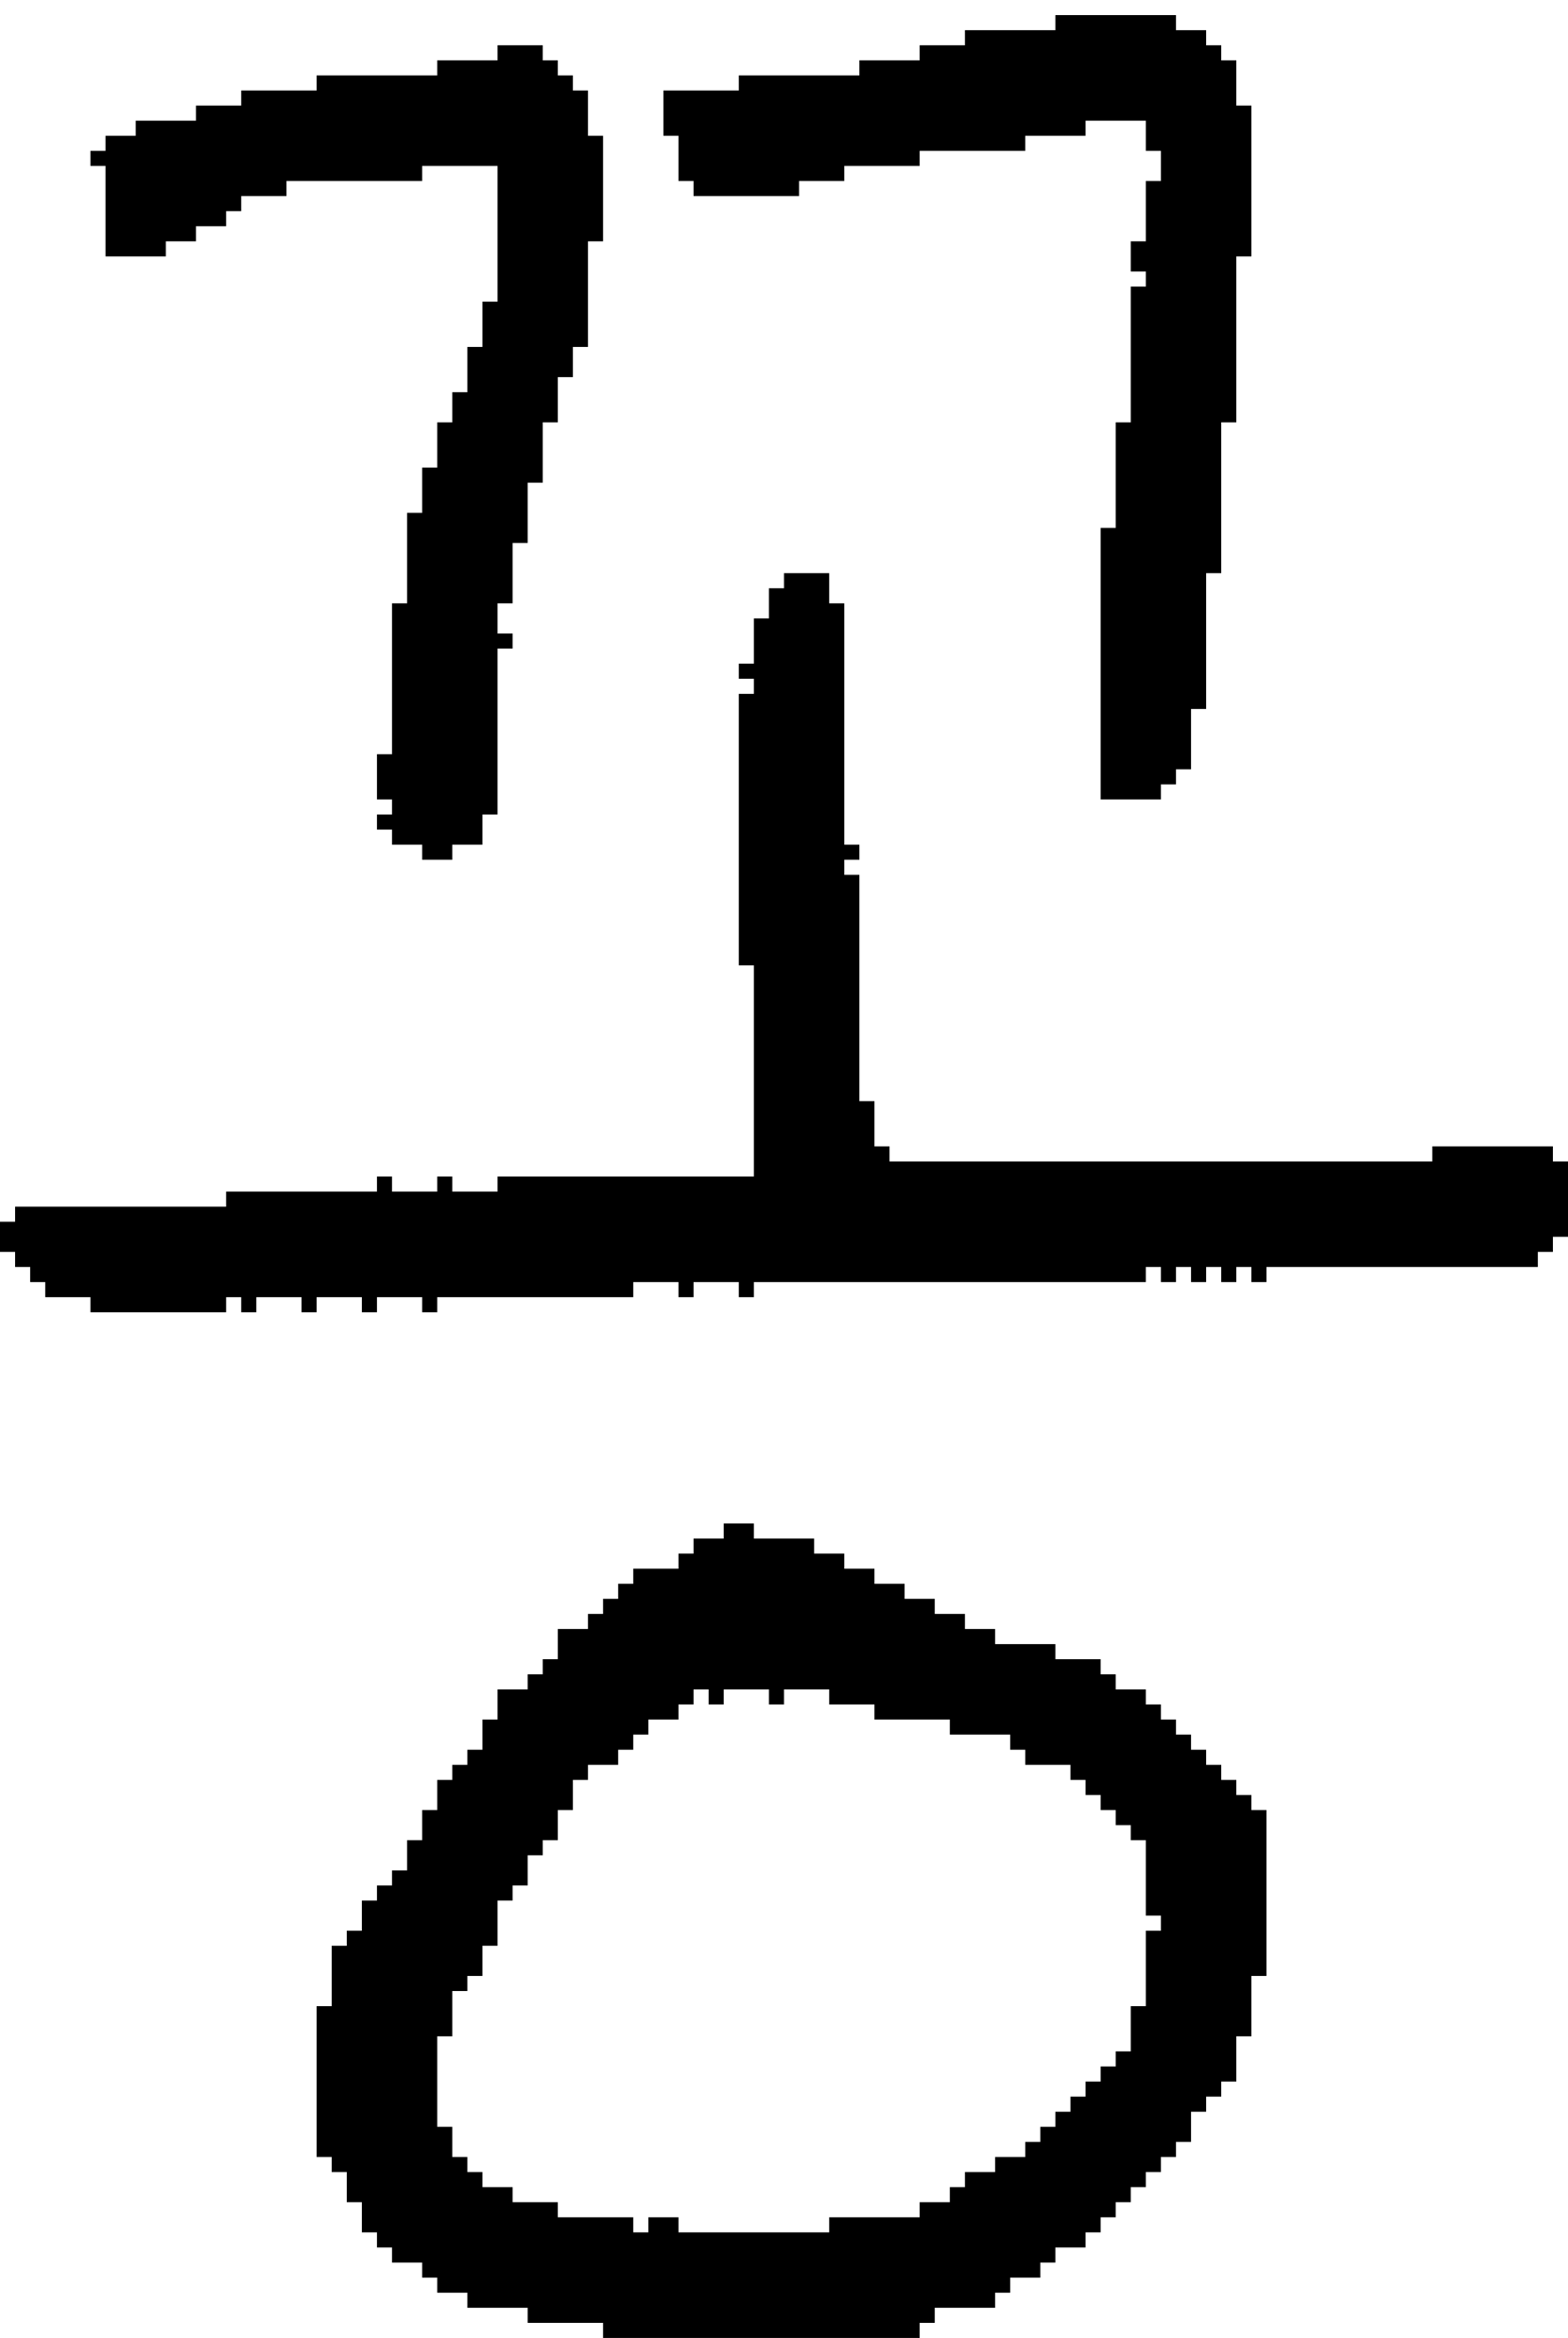 <?xml version="1.0" encoding="UTF-8" standalone="no"?>
<!DOCTYPE svg PUBLIC "-//W3C//DTD SVG 1.1//EN" 
  "http://www.w3.org/Graphics/SVG/1.1/DTD/svg11.dtd">
<svg width="104" height="155"
     xmlns="http://www.w3.org/2000/svg" version="1.1">
 <path d="  M 102,84  L 102,83  L 103,83  L 103,82  L 104,82  L 104,77  L 103,77  L 103,76  L 95,76  L 95,77  L 59,77  L 59,76  L 58,76  L 58,73  L 57,73  L 57,58  L 56,58  L 56,57  L 57,57  L 57,56  L 56,56  L 56,40  L 55,40  L 55,38  L 52,38  L 52,39  L 51,39  L 51,41  L 50,41  L 50,44  L 49,44  L 49,45  L 50,45  L 50,46  L 49,46  L 49,64  L 50,64  L 50,78  L 33,78  L 33,79  L 30,79  L 30,78  L 29,78  L 29,79  L 26,79  L 26,78  L 25,78  L 25,79  L 15,79  L 15,80  L 1,80  L 1,81  L 0,81  L 0,83  L 1,83  L 1,84  L 2,84  L 2,85  L 3,85  L 3,86  L 6,86  L 6,87  L 15,87  L 15,86  L 16,86  L 16,87  L 17,87  L 17,86  L 20,86  L 20,87  L 21,87  L 21,86  L 24,86  L 24,87  L 25,87  L 25,86  L 28,86  L 28,87  L 29,87  L 29,86  L 42,86  L 42,85  L 45,85  L 45,86  L 46,86  L 46,85  L 49,85  L 49,86  L 50,86  L 50,85  L 76,85  L 76,84  L 77,84  L 77,85  L 78,85  L 78,84  L 79,84  L 79,85  L 80,85  L 80,84  L 81,84  L 81,85  L 82,85  L 82,84  L 83,84  L 83,85  L 84,85  L 84,84  Z  " style="fill:rgb(0, 0, 0); fill-opacity:1.000; stroke:none;" />
 <path d="  M 34,40  L 34,36  L 35,36  L 35,32  L 36,32  L 36,28  L 37,28  L 37,25  L 38,25  L 38,23  L 39,23  L 39,16  L 40,16  L 40,9  L 39,9  L 39,6  L 38,6  L 38,5  L 37,5  L 37,4  L 36,4  L 36,3  L 33,3  L 33,4  L 29,4  L 29,5  L 21,5  L 21,6  L 16,6  L 16,7  L 13,7  L 13,8  L 9,8  L 9,9  L 7,9  L 7,10  L 6,10  L 6,11  L 7,11  L 7,17  L 11,17  L 11,16  L 13,16  L 13,15  L 15,15  L 15,14  L 16,14  L 16,13  L 19,13  L 19,12  L 28,12  L 28,11  L 33,11  L 33,20  L 32,20  L 32,23  L 31,23  L 31,26  L 30,26  L 30,28  L 29,28  L 29,31  L 28,31  L 28,34  L 27,34  L 27,40  L 26,40  L 26,50  L 25,50  L 25,53  L 26,53  L 26,54  L 25,54  L 25,55  L 26,55  L 26,56  L 28,56  L 28,57  L 30,57  L 30,56  L 32,56  L 32,54  L 33,54  L 33,43  L 34,43  L 34,42  L 33,42  L 33,40  Z  " style="fill:rgb(0, 0, 0); fill-opacity:1.000; stroke:none;" />
 <path d="  M 21,143  L 22,143  L 22,144  L 23,144  L 23,146  L 24,146  L 24,148  L 25,148  L 25,149  L 26,149  L 26,150  L 28,150  L 28,151  L 29,151  L 29,152  L 31,152  L 31,153  L 35,153  L 35,154  L 40,154  L 40,155  L 61,155  L 61,154  L 62,154  L 62,153  L 66,153  L 66,152  L 67,152  L 67,151  L 69,151  L 69,150  L 70,150  L 70,149  L 72,149  L 72,148  L 73,148  L 73,147  L 74,147  L 74,146  L 75,146  L 75,145  L 76,145  L 76,144  L 77,144  L 77,143  L 78,143  L 78,142  L 79,142  L 79,140  L 80,140  L 80,139  L 81,139  L 81,138  L 82,138  L 82,135  L 83,135  L 83,131  L 84,131  L 84,120  L 83,120  L 83,119  L 82,119  L 82,118  L 81,118  L 81,117  L 80,117  L 80,116  L 79,116  L 79,115  L 78,115  L 78,114  L 77,114  L 77,113  L 76,113  L 76,112  L 74,112  L 74,111  L 73,111  L 73,110  L 70,110  L 70,109  L 66,109  L 66,108  L 64,108  L 64,107  L 62,107  L 62,106  L 60,106  L 60,105  L 58,105  L 58,104  L 56,104  L 56,103  L 54,103  L 54,102  L 50,102  L 50,101  L 48,101  L 48,102  L 46,102  L 46,103  L 45,103  L 45,104  L 42,104  L 42,105  L 41,105  L 41,106  L 40,106  L 40,107  L 39,107  L 39,108  L 37,108  L 37,110  L 36,110  L 36,111  L 35,111  L 35,112  L 33,112  L 33,114  L 32,114  L 32,116  L 31,116  L 31,117  L 30,117  L 30,118  L 29,118  L 29,120  L 28,120  L 28,122  L 27,122  L 27,124  L 26,124  L 26,125  L 25,125  L 25,126  L 24,126  L 24,128  L 23,128  L 23,129  L 22,129  L 22,133  L 21,133  Z  M 63,115  L 67,115  L 67,116  L 68,116  L 68,117  L 71,117  L 71,118  L 72,118  L 72,119  L 73,119  L 73,120  L 74,120  L 74,121  L 75,121  L 75,122  L 76,122  L 76,127  L 77,127  L 77,128  L 76,128  L 76,133  L 75,133  L 75,136  L 74,136  L 74,137  L 73,137  L 73,138  L 72,138  L 72,139  L 71,139  L 71,140  L 70,140  L 70,141  L 69,141  L 69,142  L 68,142  L 68,143  L 66,143  L 66,144  L 64,144  L 64,145  L 63,145  L 63,146  L 61,146  L 61,147  L 55,147  L 55,148  L 45,148  L 45,147  L 43,147  L 43,148  L 42,148  L 42,147  L 37,147  L 37,146  L 34,146  L 34,145  L 32,145  L 32,144  L 31,144  L 31,143  L 30,143  L 30,141  L 29,141  L 29,135  L 30,135  L 30,132  L 31,132  L 31,131  L 32,131  L 32,129  L 33,129  L 33,126  L 34,126  L 34,125  L 35,125  L 35,123  L 36,123  L 36,122  L 37,122  L 37,120  L 38,120  L 38,118  L 39,118  L 39,117  L 41,117  L 41,116  L 42,116  L 42,115  L 43,115  L 43,114  L 45,114  L 45,113  L 46,113  L 46,112  L 47,112  L 47,113  L 48,113  L 48,112  L 51,112  L 51,113  L 52,113  L 52,112  L 55,112  L 55,113  L 58,113  L 58,114  L 63,114  Z  " style="fill:rgb(0, 0, 0); fill-opacity:1.000; stroke:none;" />
 <path d="  M 81,28  L 82,28  L 82,17  L 83,17  L 83,7  L 82,7  L 82,4  L 81,4  L 81,3  L 80,3  L 80,2  L 78,2  L 78,1  L 70,1  L 70,2  L 64,2  L 64,3  L 61,3  L 61,4  L 57,4  L 57,5  L 49,5  L 49,6  L 44,6  L 44,9  L 45,9  L 45,12  L 46,12  L 46,13  L 53,13  L 53,12  L 56,12  L 56,11  L 61,11  L 61,10  L 68,10  L 68,9  L 72,9  L 72,8  L 76,8  L 76,10  L 77,10  L 77,12  L 76,12  L 76,16  L 75,16  L 75,18  L 76,18  L 76,19  L 75,19  L 75,28  L 74,28  L 74,35  L 73,35  L 73,53  L 77,53  L 77,52  L 78,52  L 78,51  L 79,51  L 79,47  L 80,47  L 80,38  L 81,38  Z  " style="fill:rgb(0, 0, 0); fill-opacity:1.000; stroke:none;" />
</svg>
